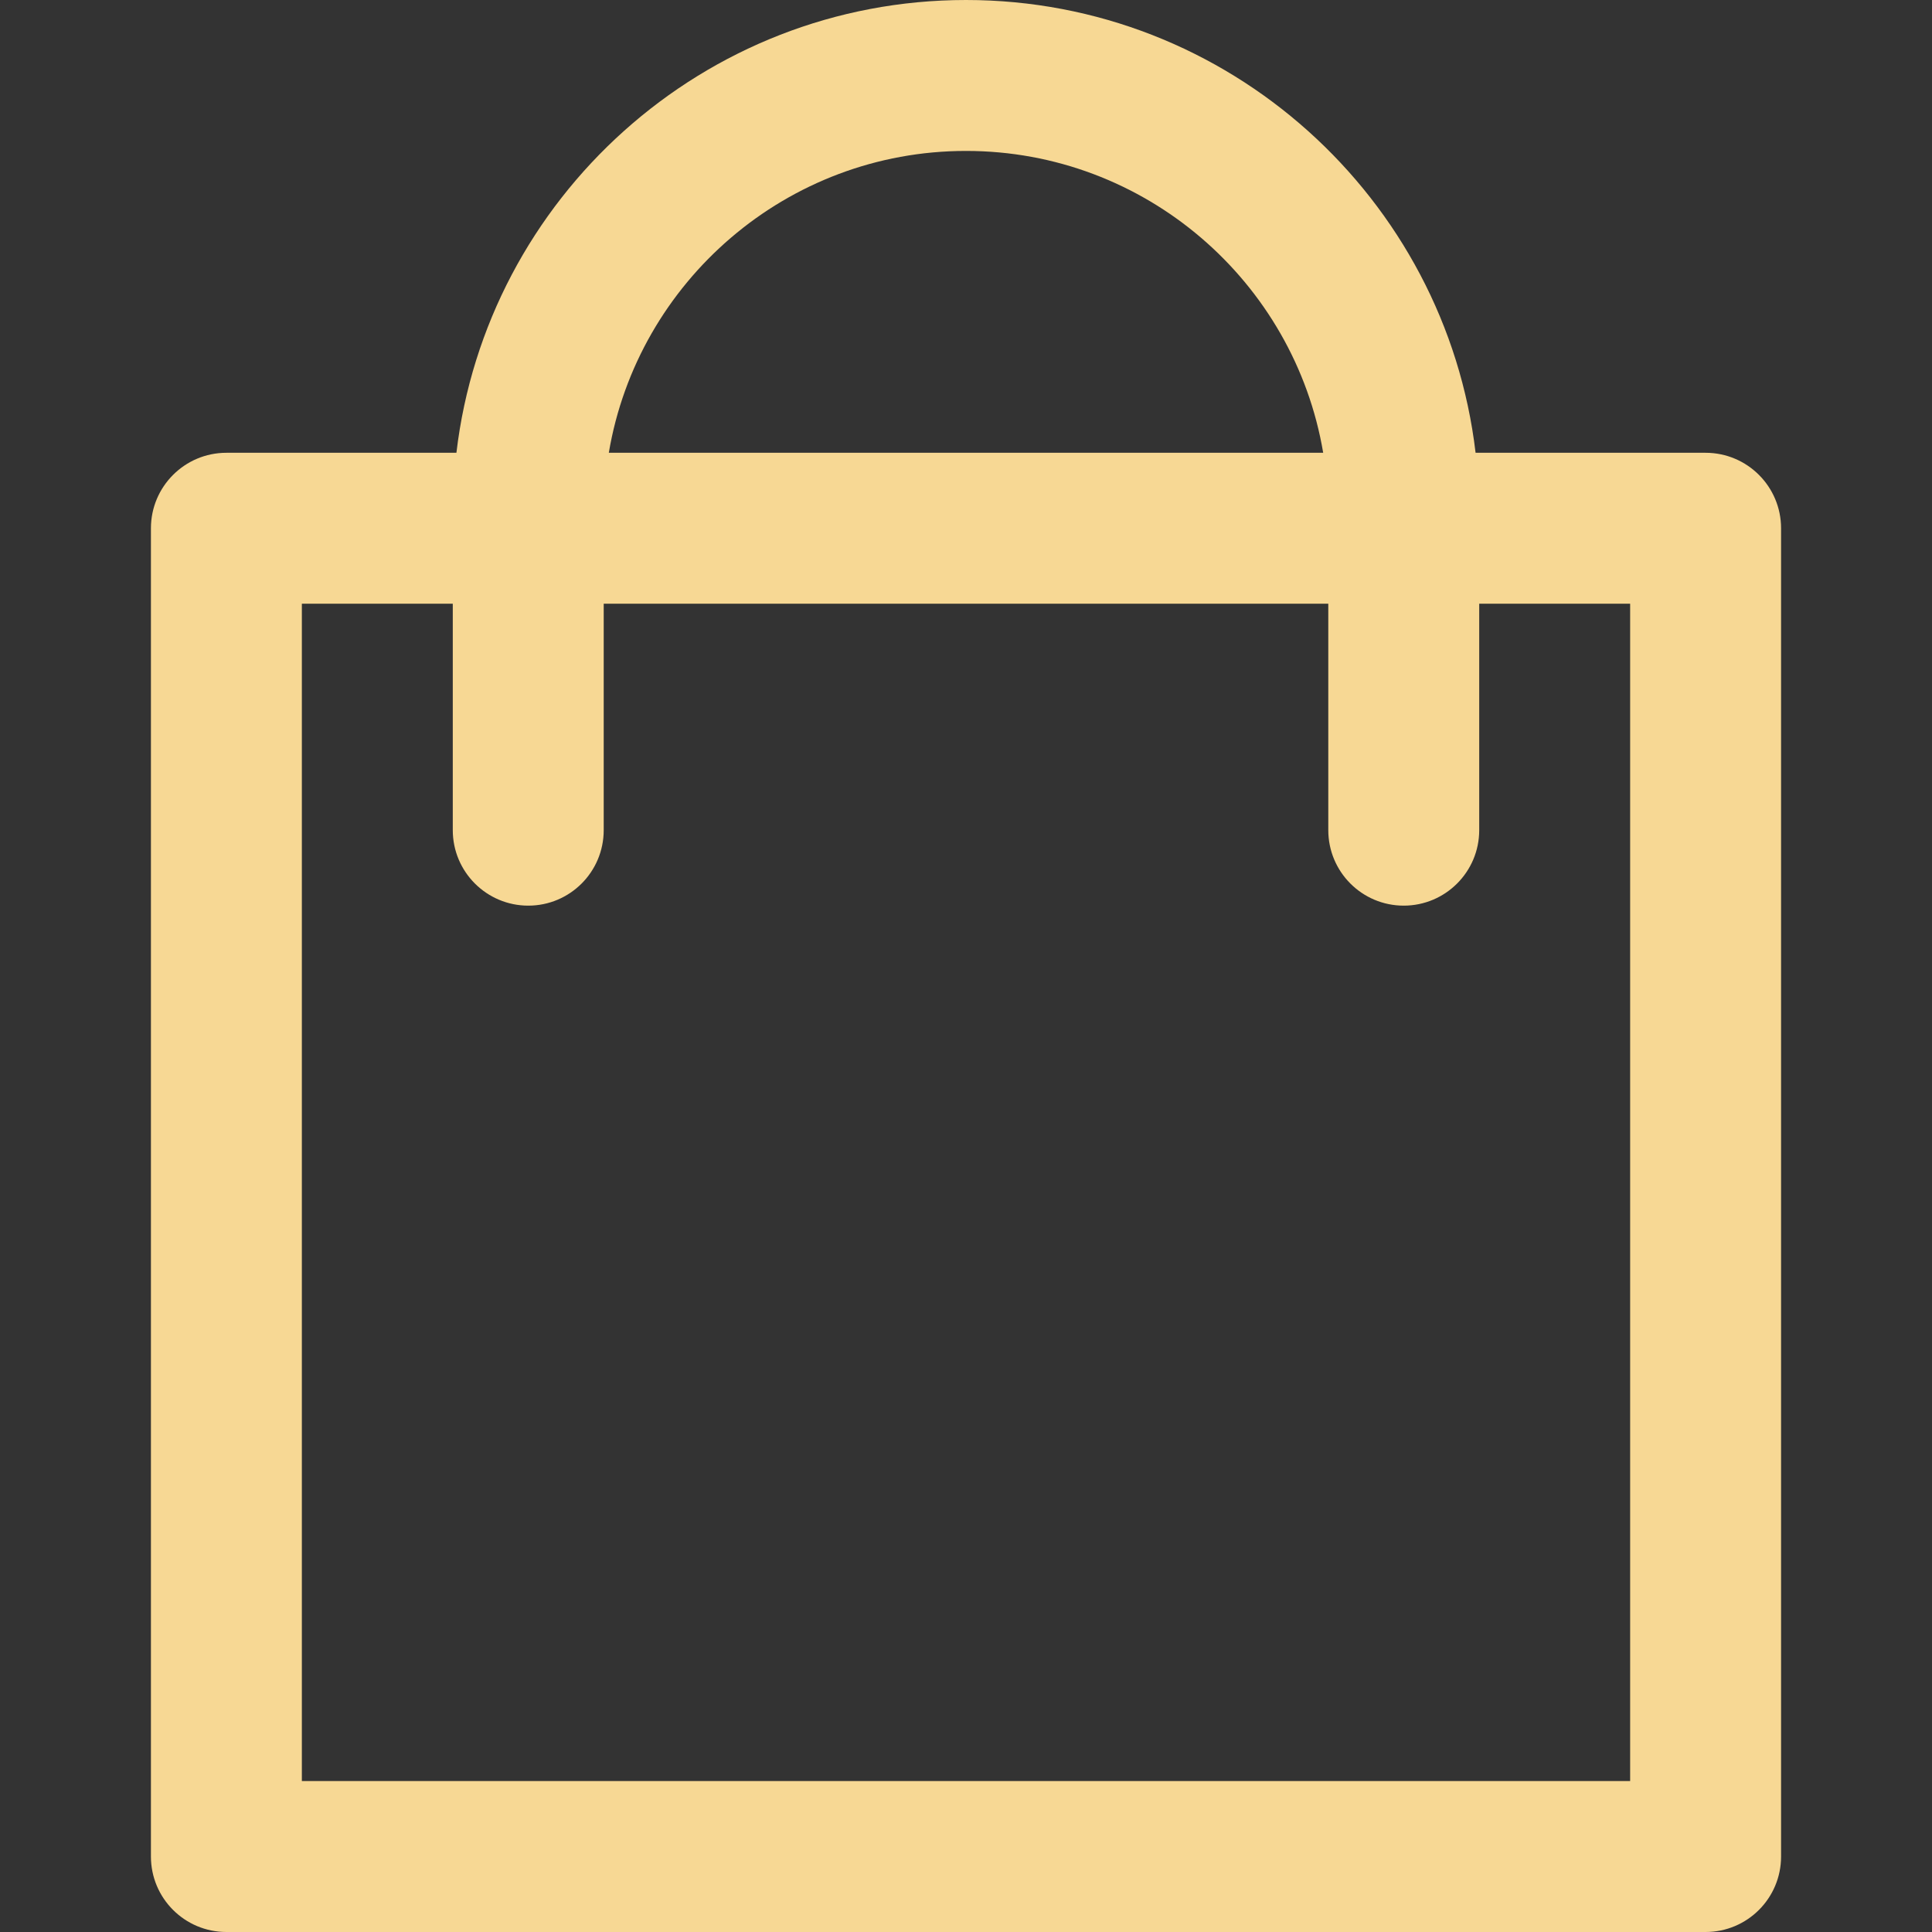 <svg xmlns="http://www.w3.org/2000/svg" xmlns:xlink="http://www.w3.org/1999/xlink" width="25" height="25" viewBox="0 0 25 25">
  <rect x="0" y="0" width="25" height="25" fill="#333333" stroke="none"/>
  <defs>
    <clipPath id="clip-path">
      <rect id="矩形_5" data-name="矩形 5" width="25" height="25" transform="translate(295 10)" fill="#225546"/>
    </clipPath>
    <linearGradient id="linear-gradient" x1="0.5" x2="0.5" y2="1" gradientUnits="objectBoundingBox">
      <stop offset="0" stop-color="#ffffc1"/>
      <stop offset="0.289" stop-color="#fada8e"/>
      <stop offset="0.487" stop-color="#dab672"/>
      <stop offset="0.797" stop-color="#b88849"/>
      <stop offset="1" stop-color="#e0b66c"/>
    </linearGradient>
  </defs>
  <g id="ic-bag" transform="translate(-295 -10)" clip-path="url(#clip-path)">
    <g id="路径_3" data-name="路径 3" transform="translate(295 10)" fill="url(#linear-gradient)">
      <path d="M 22.07 24.5 L 2.93 24.5 C 2.667 24.5 2.453 24.286 2.453 24.023 L 2.453 6.836 C 2.453 6.573 2.667 6.359 2.93 6.359 L 5.906 6.359 L 6.35 6.359 L 6.402 5.918 C 6.766 2.829 9.387 0.5 12.5 0.5 C 15.613 0.5 18.234 2.829 18.598 5.918 L 18.65 6.359 L 19.094 6.359 L 22.07 6.359 C 22.333 6.359 22.547 6.573 22.547 6.836 L 22.547 24.023 C 22.547 24.286 22.333 24.5 22.07 24.5 Z M 3.406 7.312 L 3.406 7.812 L 3.406 23.047 L 3.406 23.547 L 3.906 23.547 L 21.094 23.547 L 21.594 23.547 L 21.594 23.047 L 21.594 7.812 L 21.594 7.312 L 21.094 7.312 L 19.141 7.312 L 18.641 7.312 L 18.641 7.812 L 18.641 10.742 C 18.641 11.005 18.427 11.219 18.164 11.219 C 17.901 11.219 17.688 11.005 17.688 10.742 L 17.688 7.812 L 17.688 7.312 L 17.188 7.312 L 7.812 7.312 L 7.312 7.312 L 7.312 7.812 L 7.312 10.742 C 7.312 11.005 7.099 11.219 6.836 11.219 C 6.573 11.219 6.359 11.005 6.359 10.742 L 6.359 7.812 L 6.359 7.312 L 5.859 7.312 L 3.906 7.312 L 3.406 7.312 Z M 12.5 1.453 C 9.958 1.453 7.807 3.271 7.385 5.776 L 7.287 6.359 L 7.878 6.359 L 17.122 6.359 L 17.713 6.359 L 17.615 5.776 C 17.193 3.271 15.042 1.453 12.5 1.453 Z" stroke="none"/>
      <path d="M 12.5 0 C 15.897 0 18.706 2.565 19.094 5.859 L 22.07 5.859 C 22.61 5.859 23.047 6.297 23.047 6.836 L 23.047 24.023 C 23.047 24.563 22.61 25 22.07 25 L 2.93 25 C 2.39 25 1.953 24.563 1.953 24.023 L 1.953 6.836 C 1.953 6.297 2.39 5.859 2.93 5.859 L 5.906 5.859 C 6.294 2.565 9.103 0 12.5 0 Z M 17.122 5.859 C 16.749 3.645 14.819 1.953 12.5 1.953 C 10.181 1.953 8.251 3.645 7.878 5.859 L 17.122 5.859 Z M 6.836 11.719 C 6.297 11.719 5.859 11.282 5.859 10.742 L 5.859 7.812 L 3.906 7.812 L 3.906 23.047 L 21.094 23.047 L 21.094 7.812 L 19.141 7.812 L 19.141 10.742 C 19.141 11.282 18.703 11.719 18.164 11.719 C 17.625 11.719 17.188 11.282 17.188 10.742 L 17.188 7.812 L 7.812 7.812 L 7.812 10.742 C 7.812 11.282 7.375 11.719 6.836 11.719 Z" stroke="none" fill="#f7d894"/>
    </g>
  </g>
</svg>
